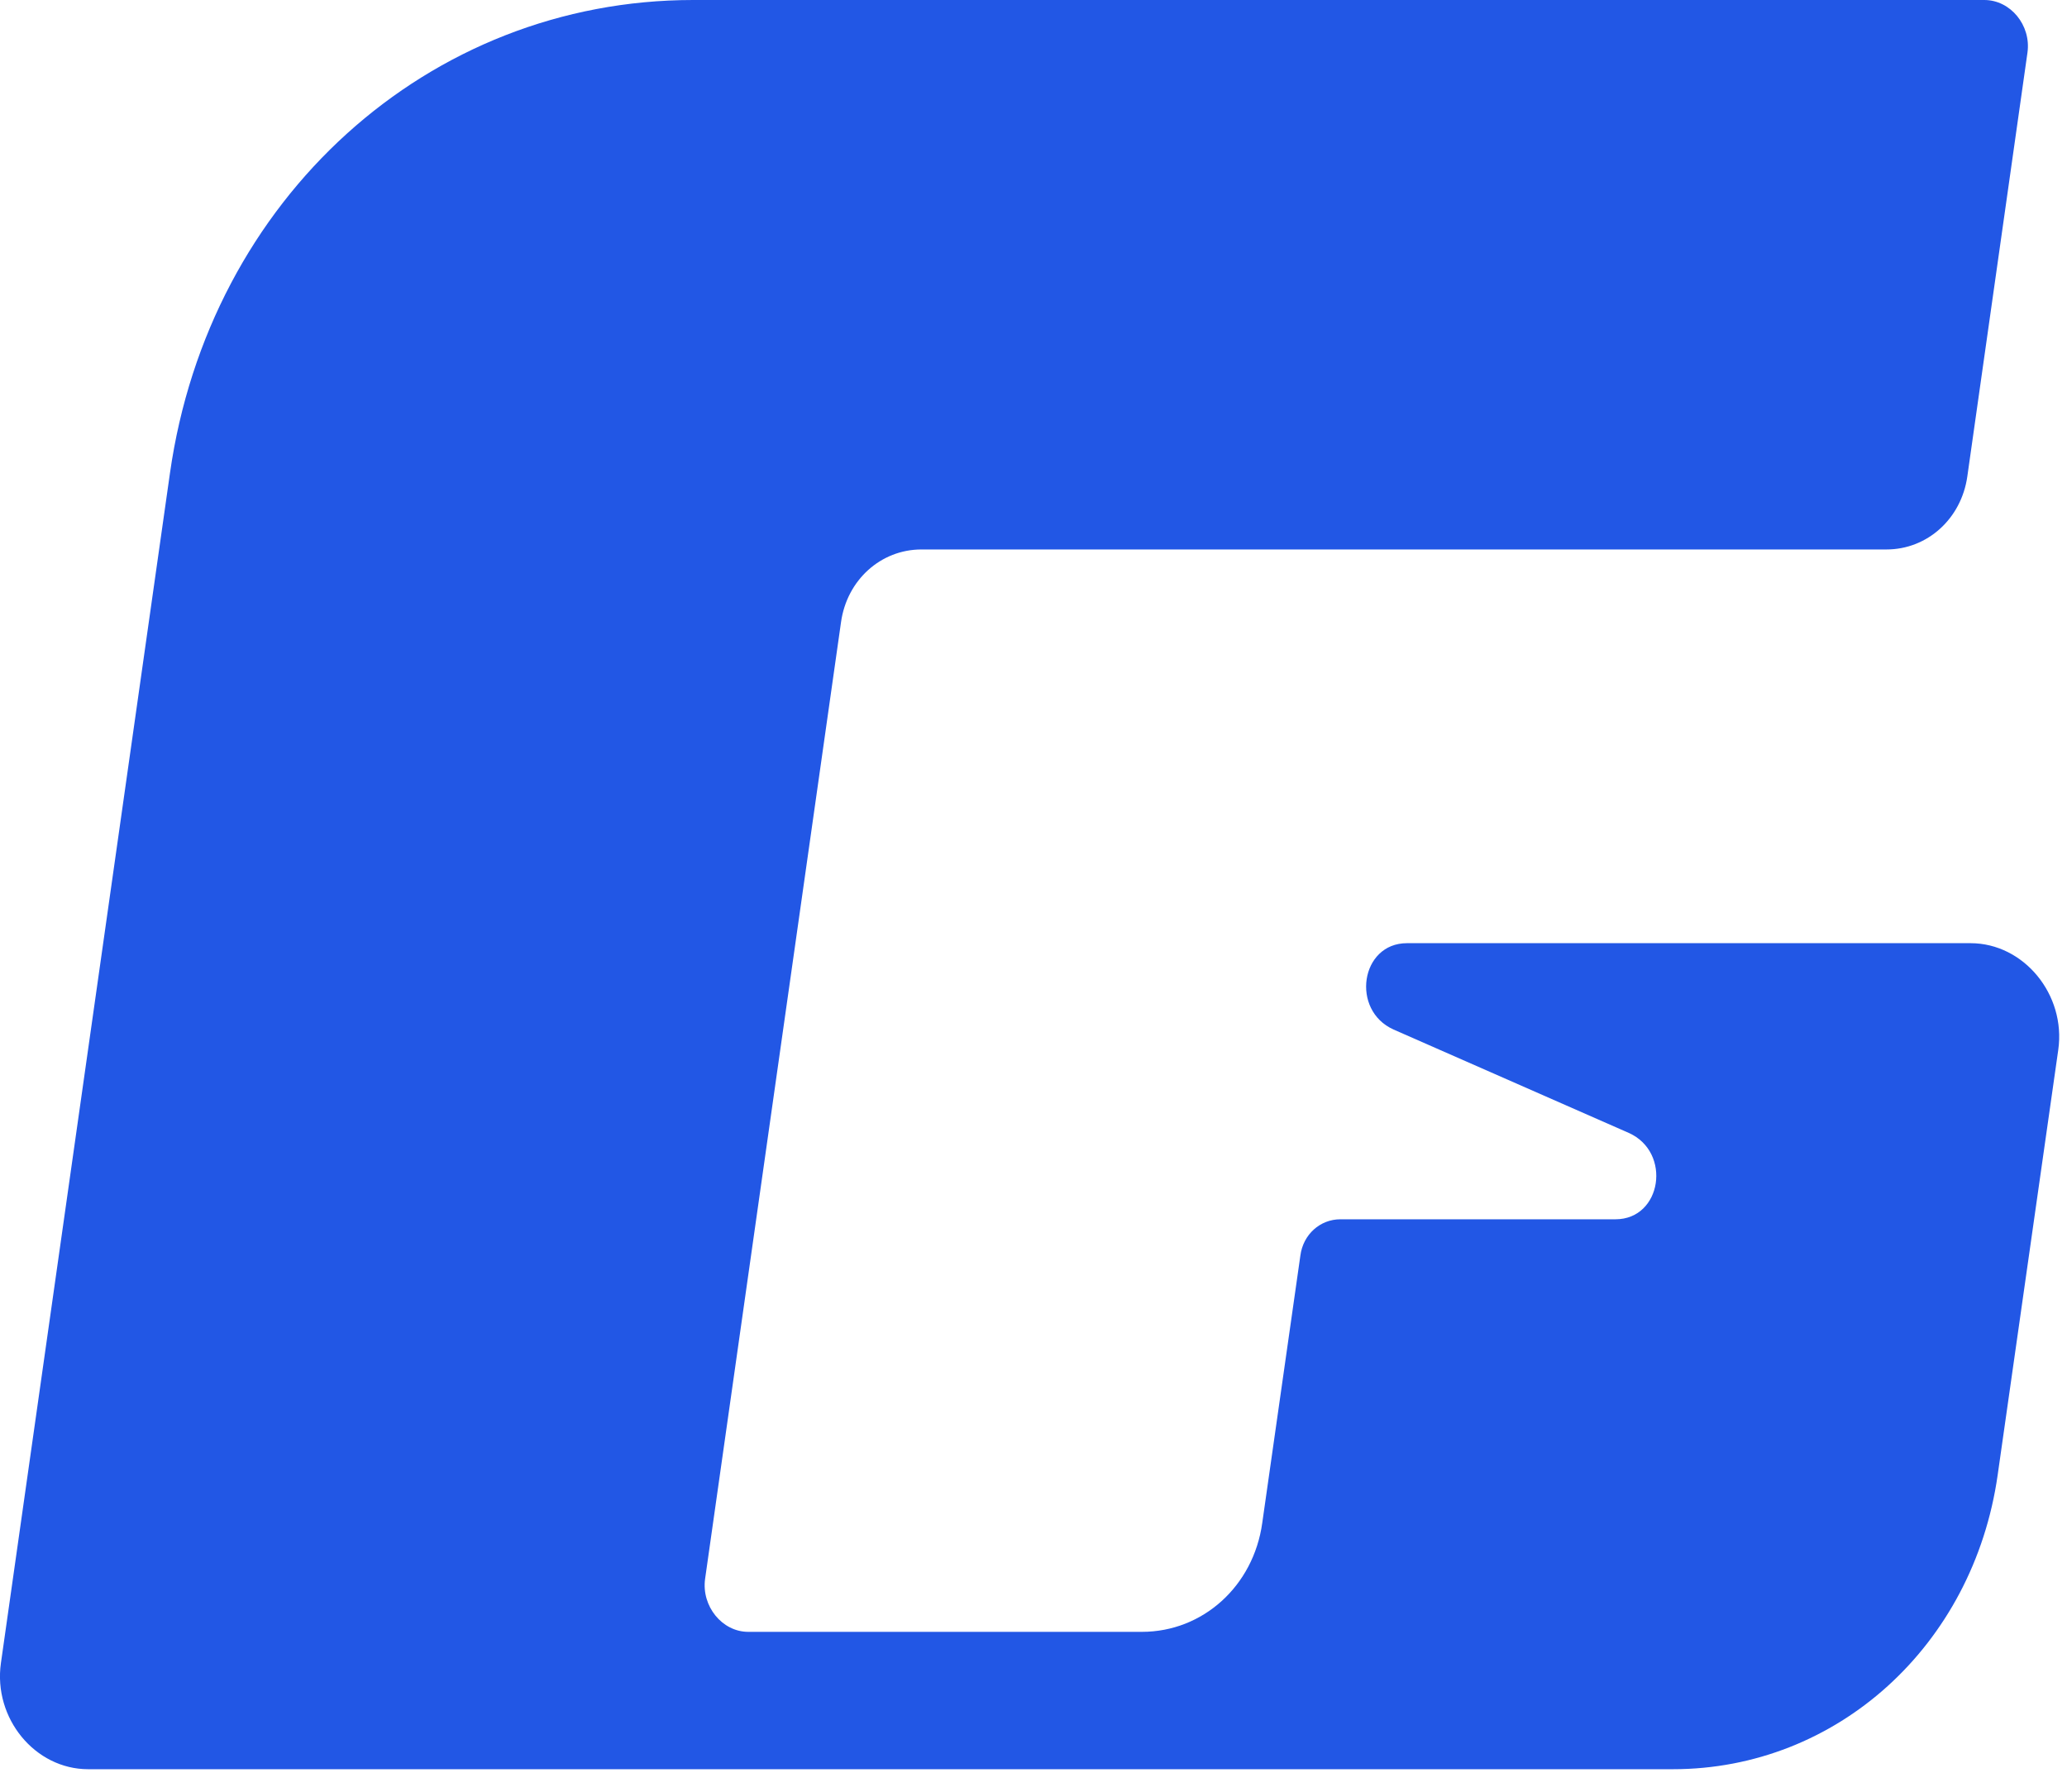 <svg width="45" height="39" viewBox="0 0 45 39" fill="none" xmlns="http://www.w3.org/2000/svg">
<path d="M44.14 1.14L42.83 10.37C42.7 11.29 41.96 11.96 41.07 11.96H20.06C19.18 11.96 18.44 12.62 18.31 13.54L15.35 34.37C15.27 34.96 15.72 35.52 16.29 35.52H24.86C26.19 35.52 27.29 34.52 27.48 33.15L28.31 27.33C28.37 26.87 28.74 26.54 29.18 26.54H35.17C36.18 26.54 36.4 25.08 35.46 24.66L30.34 22.41C29.4 21.99 29.62 20.53 30.63 20.53H42.9C44.06 20.53 44.98 21.65 44.81 22.85L43.49 32.11C42.96 35.82 39.99 38.51 36.42 38.51H1.92C0.76 38.51 -0.15 37.4 0.02 36.2L3.7 10.3C4.55 4.32 9.33 0 15.09 0H43.2C43.77 0 44.22 0.55 44.14 1.14Z" fill="#2257E5"/>
</svg>
